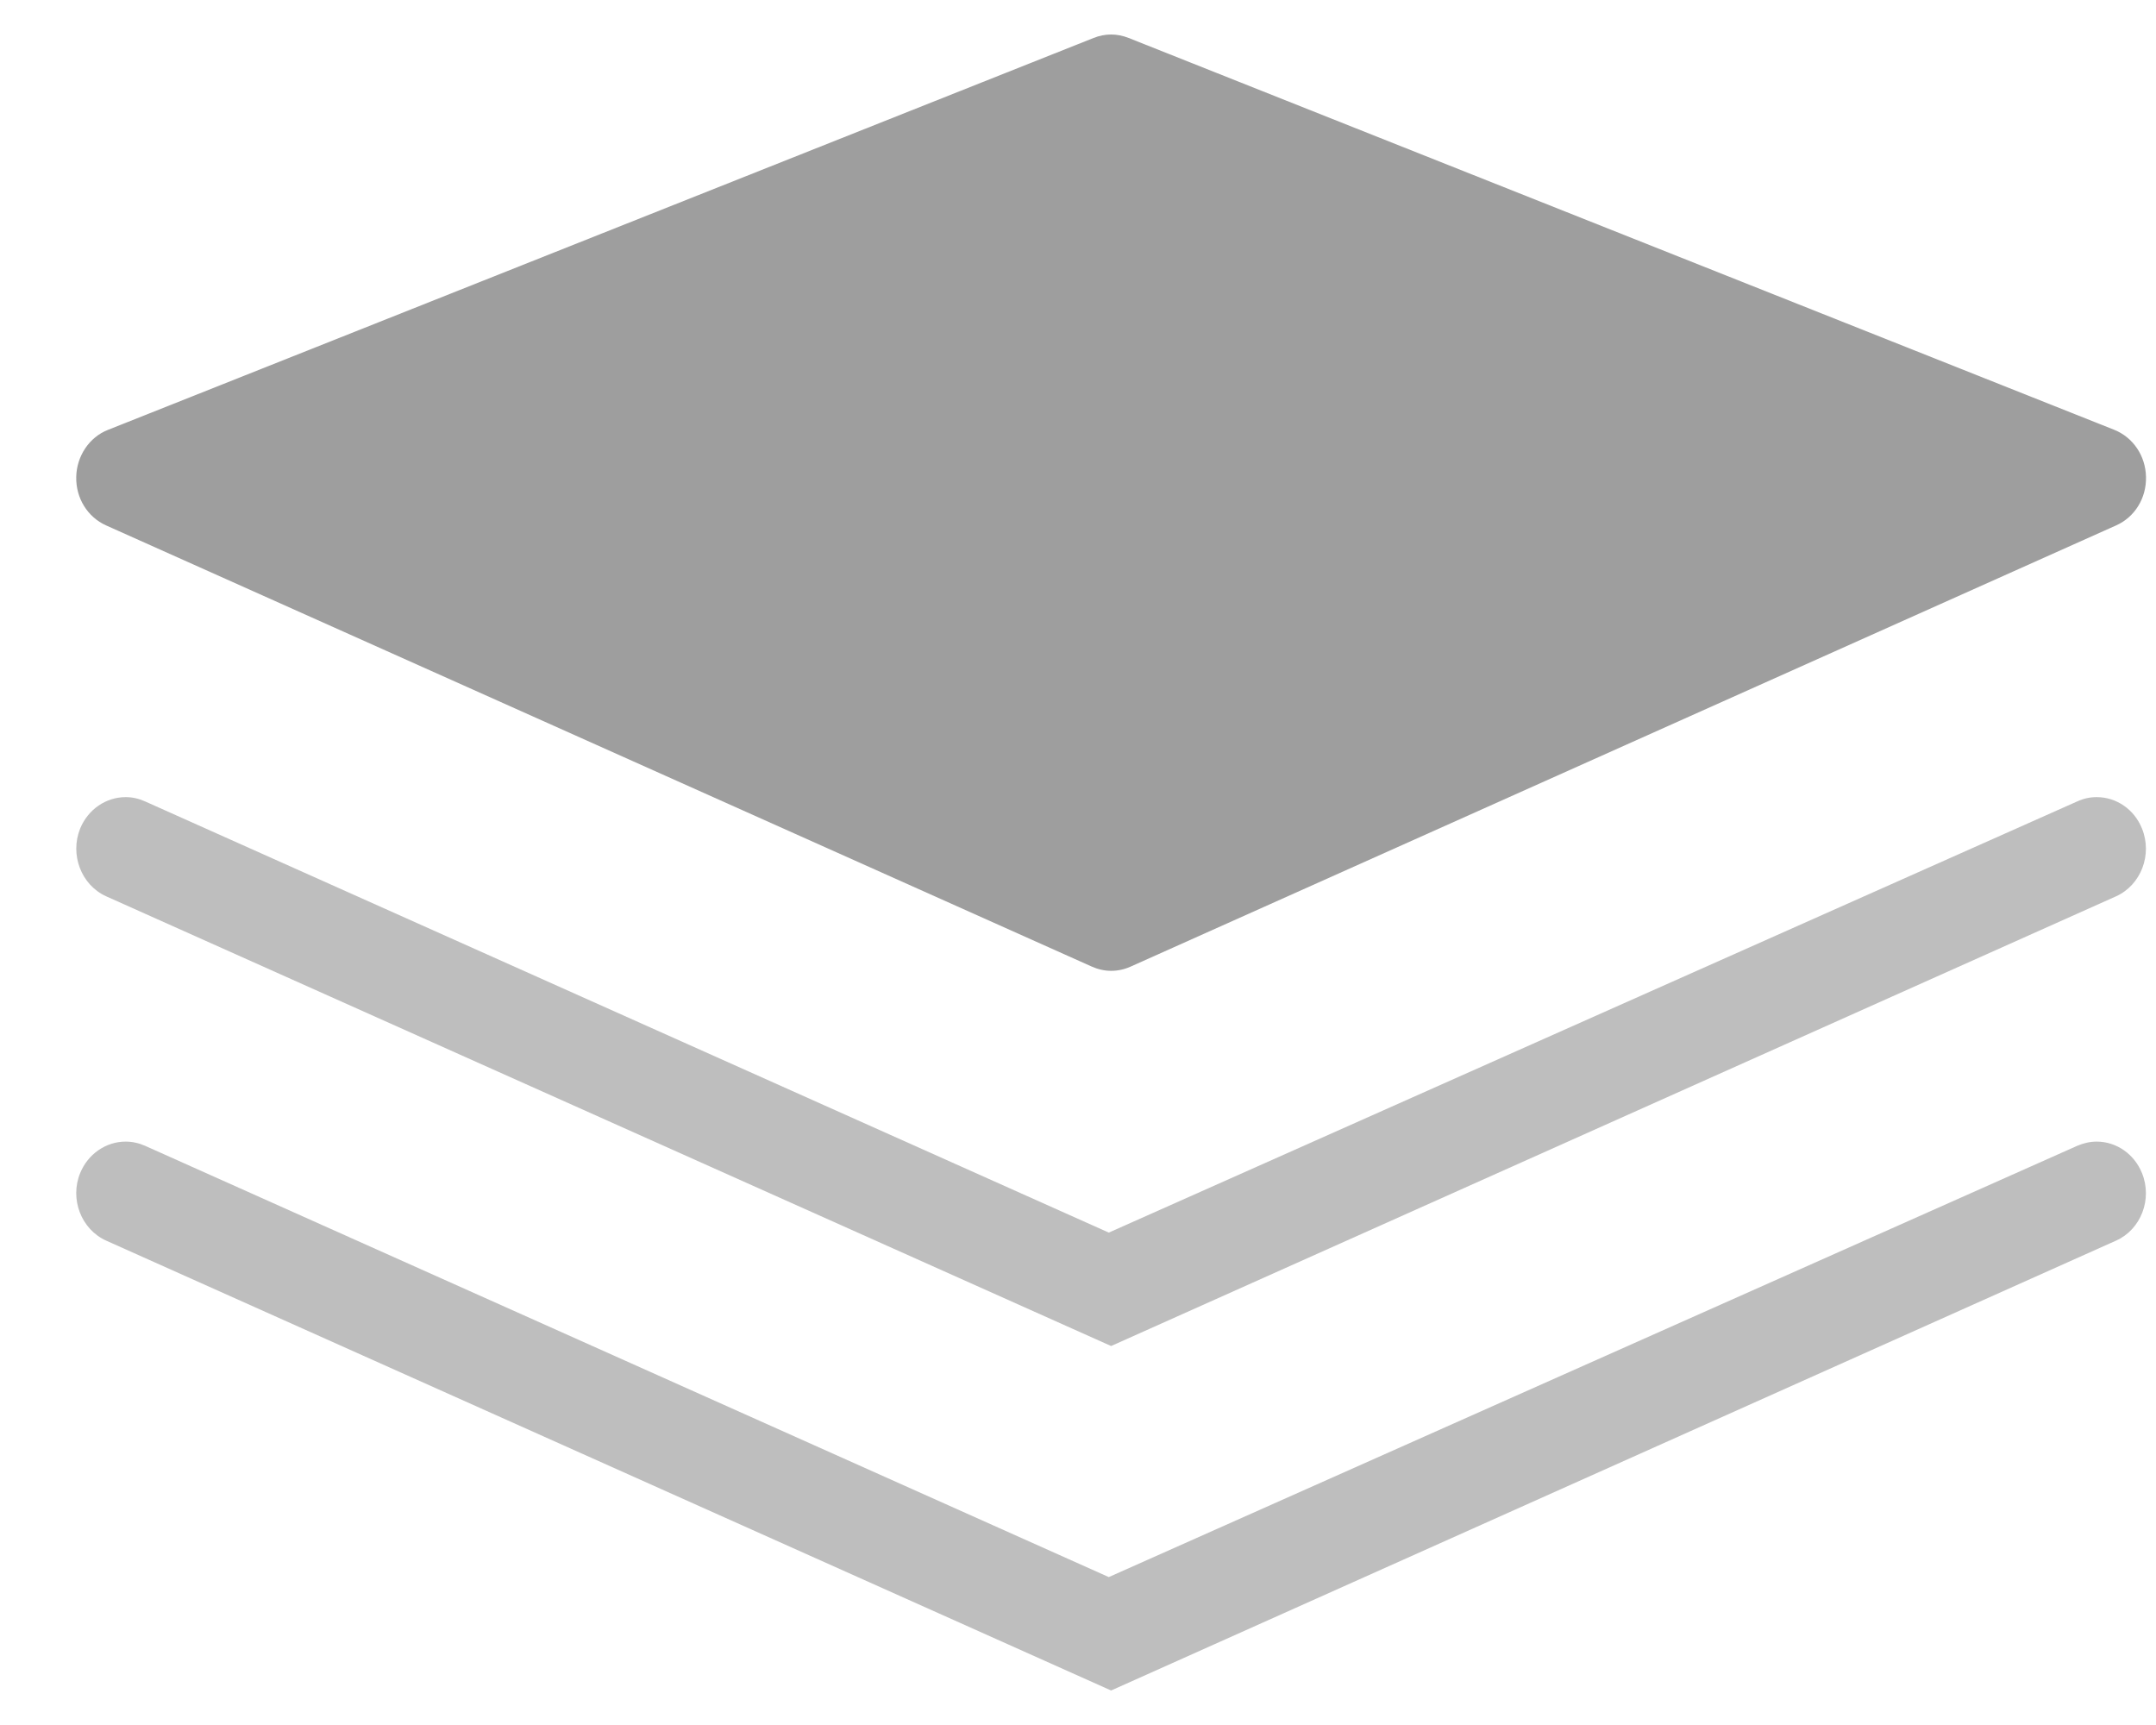 <svg width="25" height="20" viewBox="0 0 25 20" fill="none" xmlns="http://www.w3.org/2000/svg">
<path d="M12.884 11.256C12.808 11.256 12.732 11.239 12.658 11.206L1.231 6.092C1.016 5.996 0.879 5.776 0.884 5.531C0.888 5.288 1.036 5.068 1.252 4.984L12.681 0.44C12.746 0.414 12.814 0.4 12.884 0.4C12.953 0.4 13.021 0.414 13.087 0.44L24.515 4.983C24.735 5.071 24.879 5.285 24.884 5.529C24.89 5.776 24.753 5.996 24.537 6.092L13.108 11.208C13.037 11.24 12.96 11.256 12.884 11.256Z" fill="#9E9E9E"/>
<path d="M1.231 10.392C0.942 10.261 0.807 9.909 0.93 9.605C1.021 9.385 1.228 9.242 1.457 9.242C1.535 9.242 1.61 9.259 1.683 9.292L12.857 14.291L24.086 9.292C24.16 9.258 24.235 9.242 24.312 9.242C24.541 9.242 24.748 9.384 24.837 9.605C24.961 9.909 24.826 10.261 24.537 10.392L12.884 15.606L1.231 10.392Z" fill="#BEBEBE"/>
<path d="M1.231 14.384C0.941 14.253 0.806 13.901 0.93 13.6C1.02 13.38 1.228 13.236 1.457 13.236C1.535 13.236 1.61 13.253 1.683 13.285L12.857 18.285L24.086 13.285C24.158 13.254 24.235 13.236 24.312 13.236C24.541 13.236 24.748 13.38 24.837 13.6C24.961 13.902 24.826 14.255 24.537 14.384L12.884 19.6L1.231 14.384Z" fill="#BEBEBE"/>
</svg>
